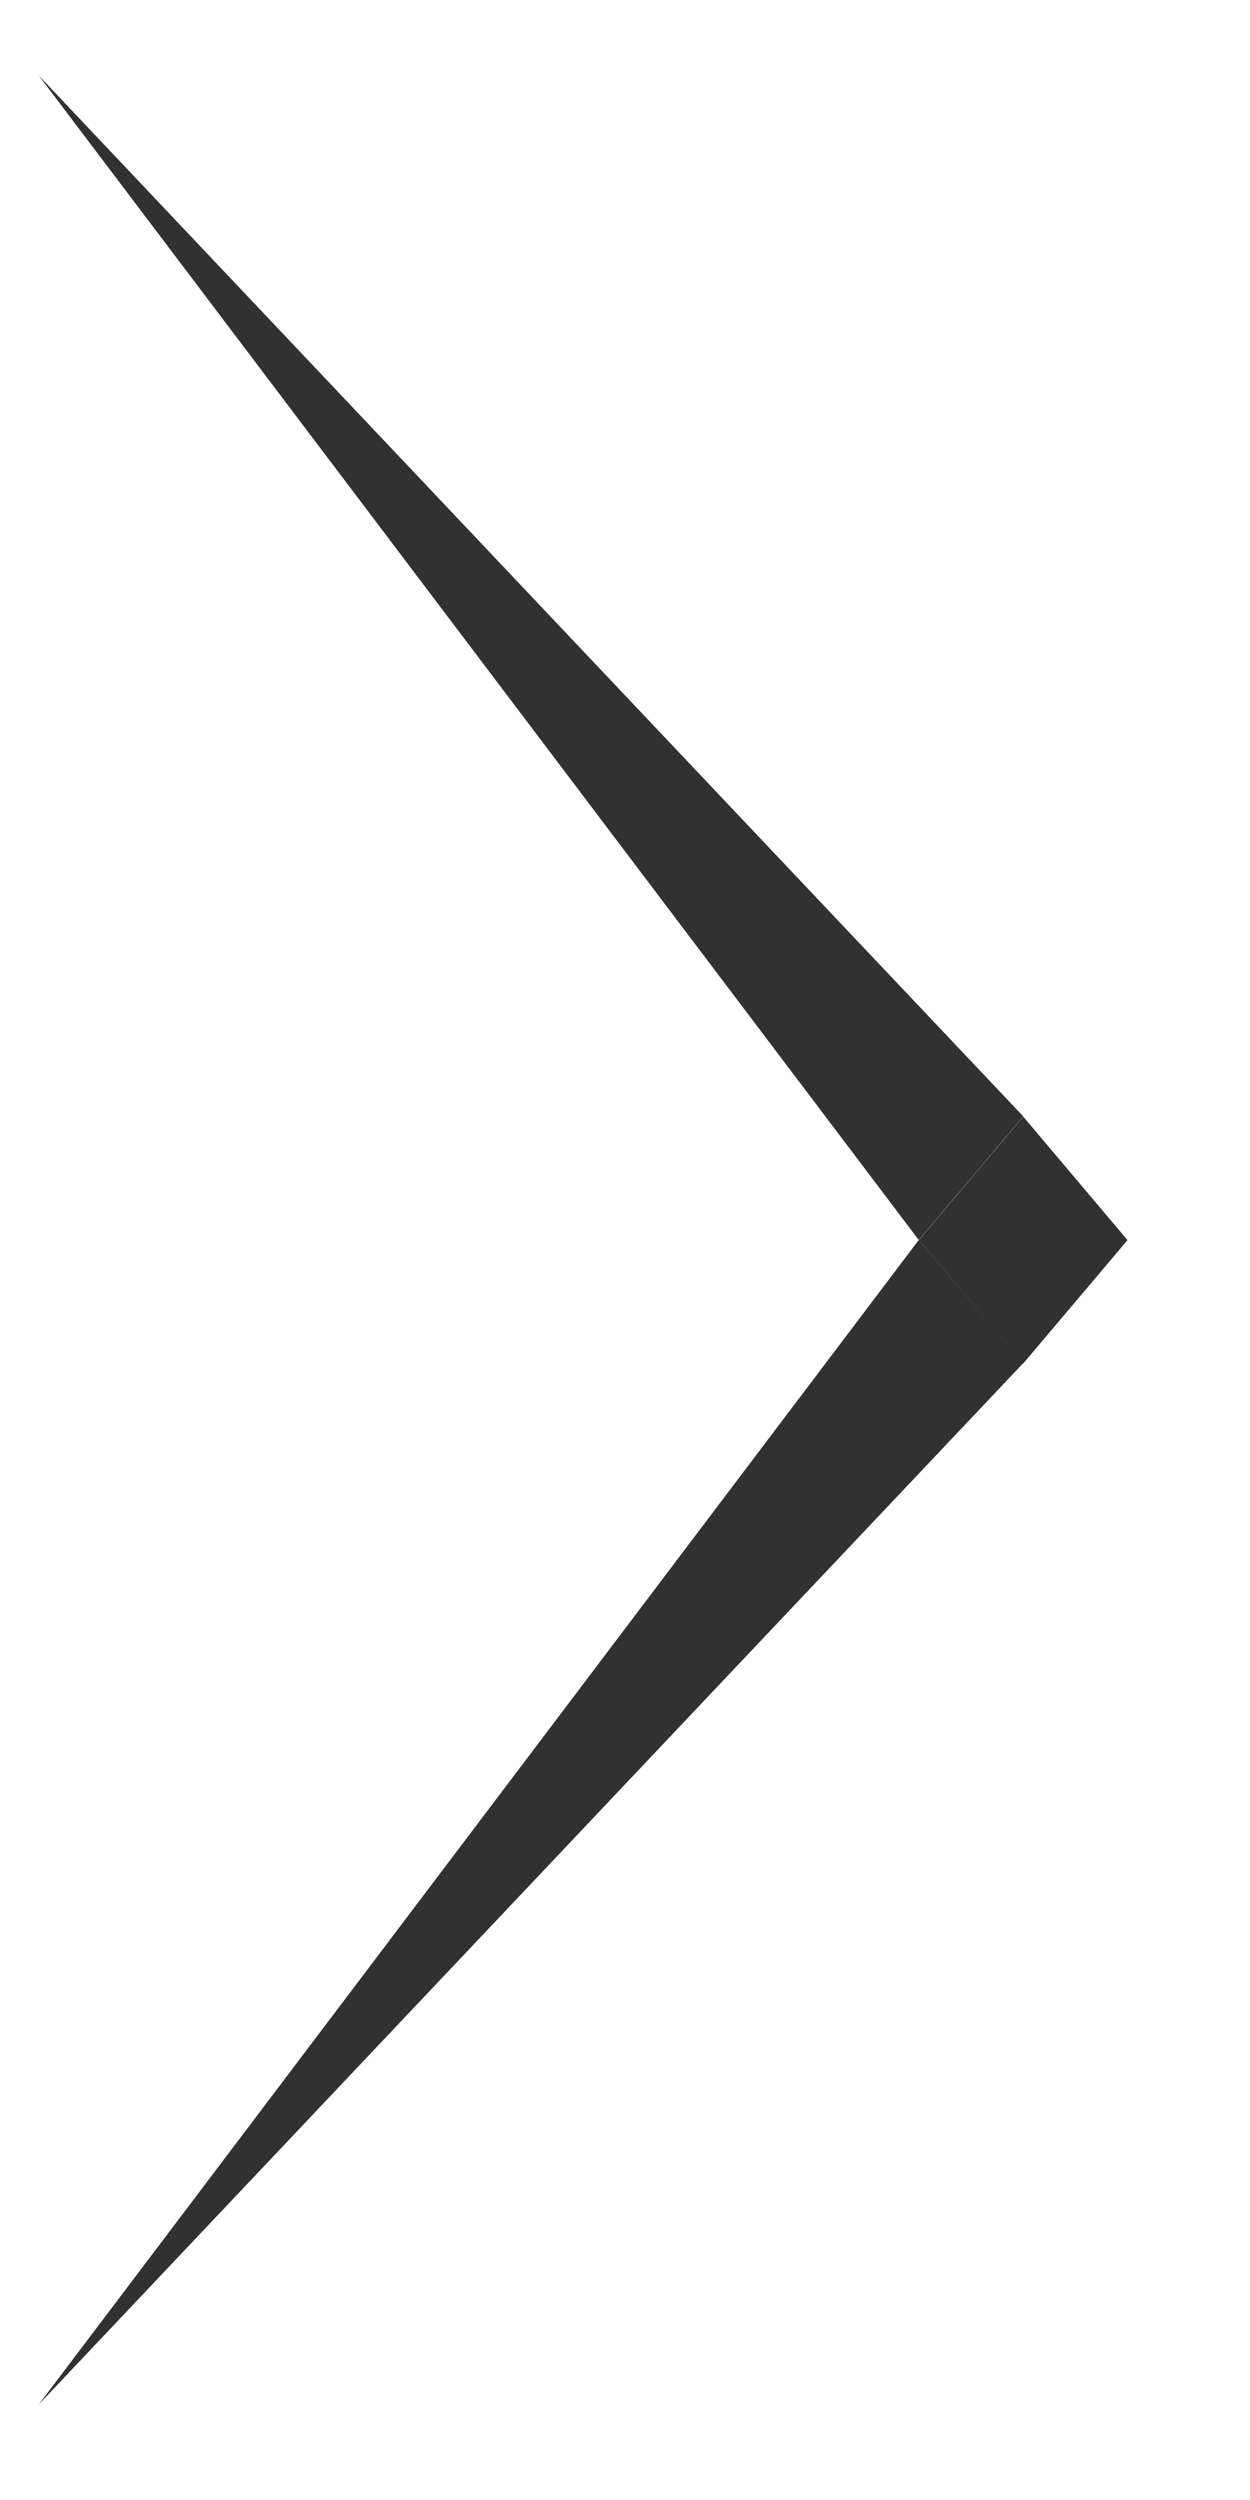<svg width="10" height="20" viewBox="0 0 10 20" fill="none" xmlns="http://www.w3.org/2000/svg">
<path d="M8.186 10.905L0.31 19.236L7.35 9.92L8.186 10.905Z" fill="#313131"/>
<path d="M7.35 9.92L0.31 0.604L8.186 8.931L7.35 9.92Z" fill="#313131"/>
<path d="M7.351 9.921L8.186 10.908L9.02 9.921L8.186 8.933L7.351 9.921Z" fill="#313131"/>
</svg>
